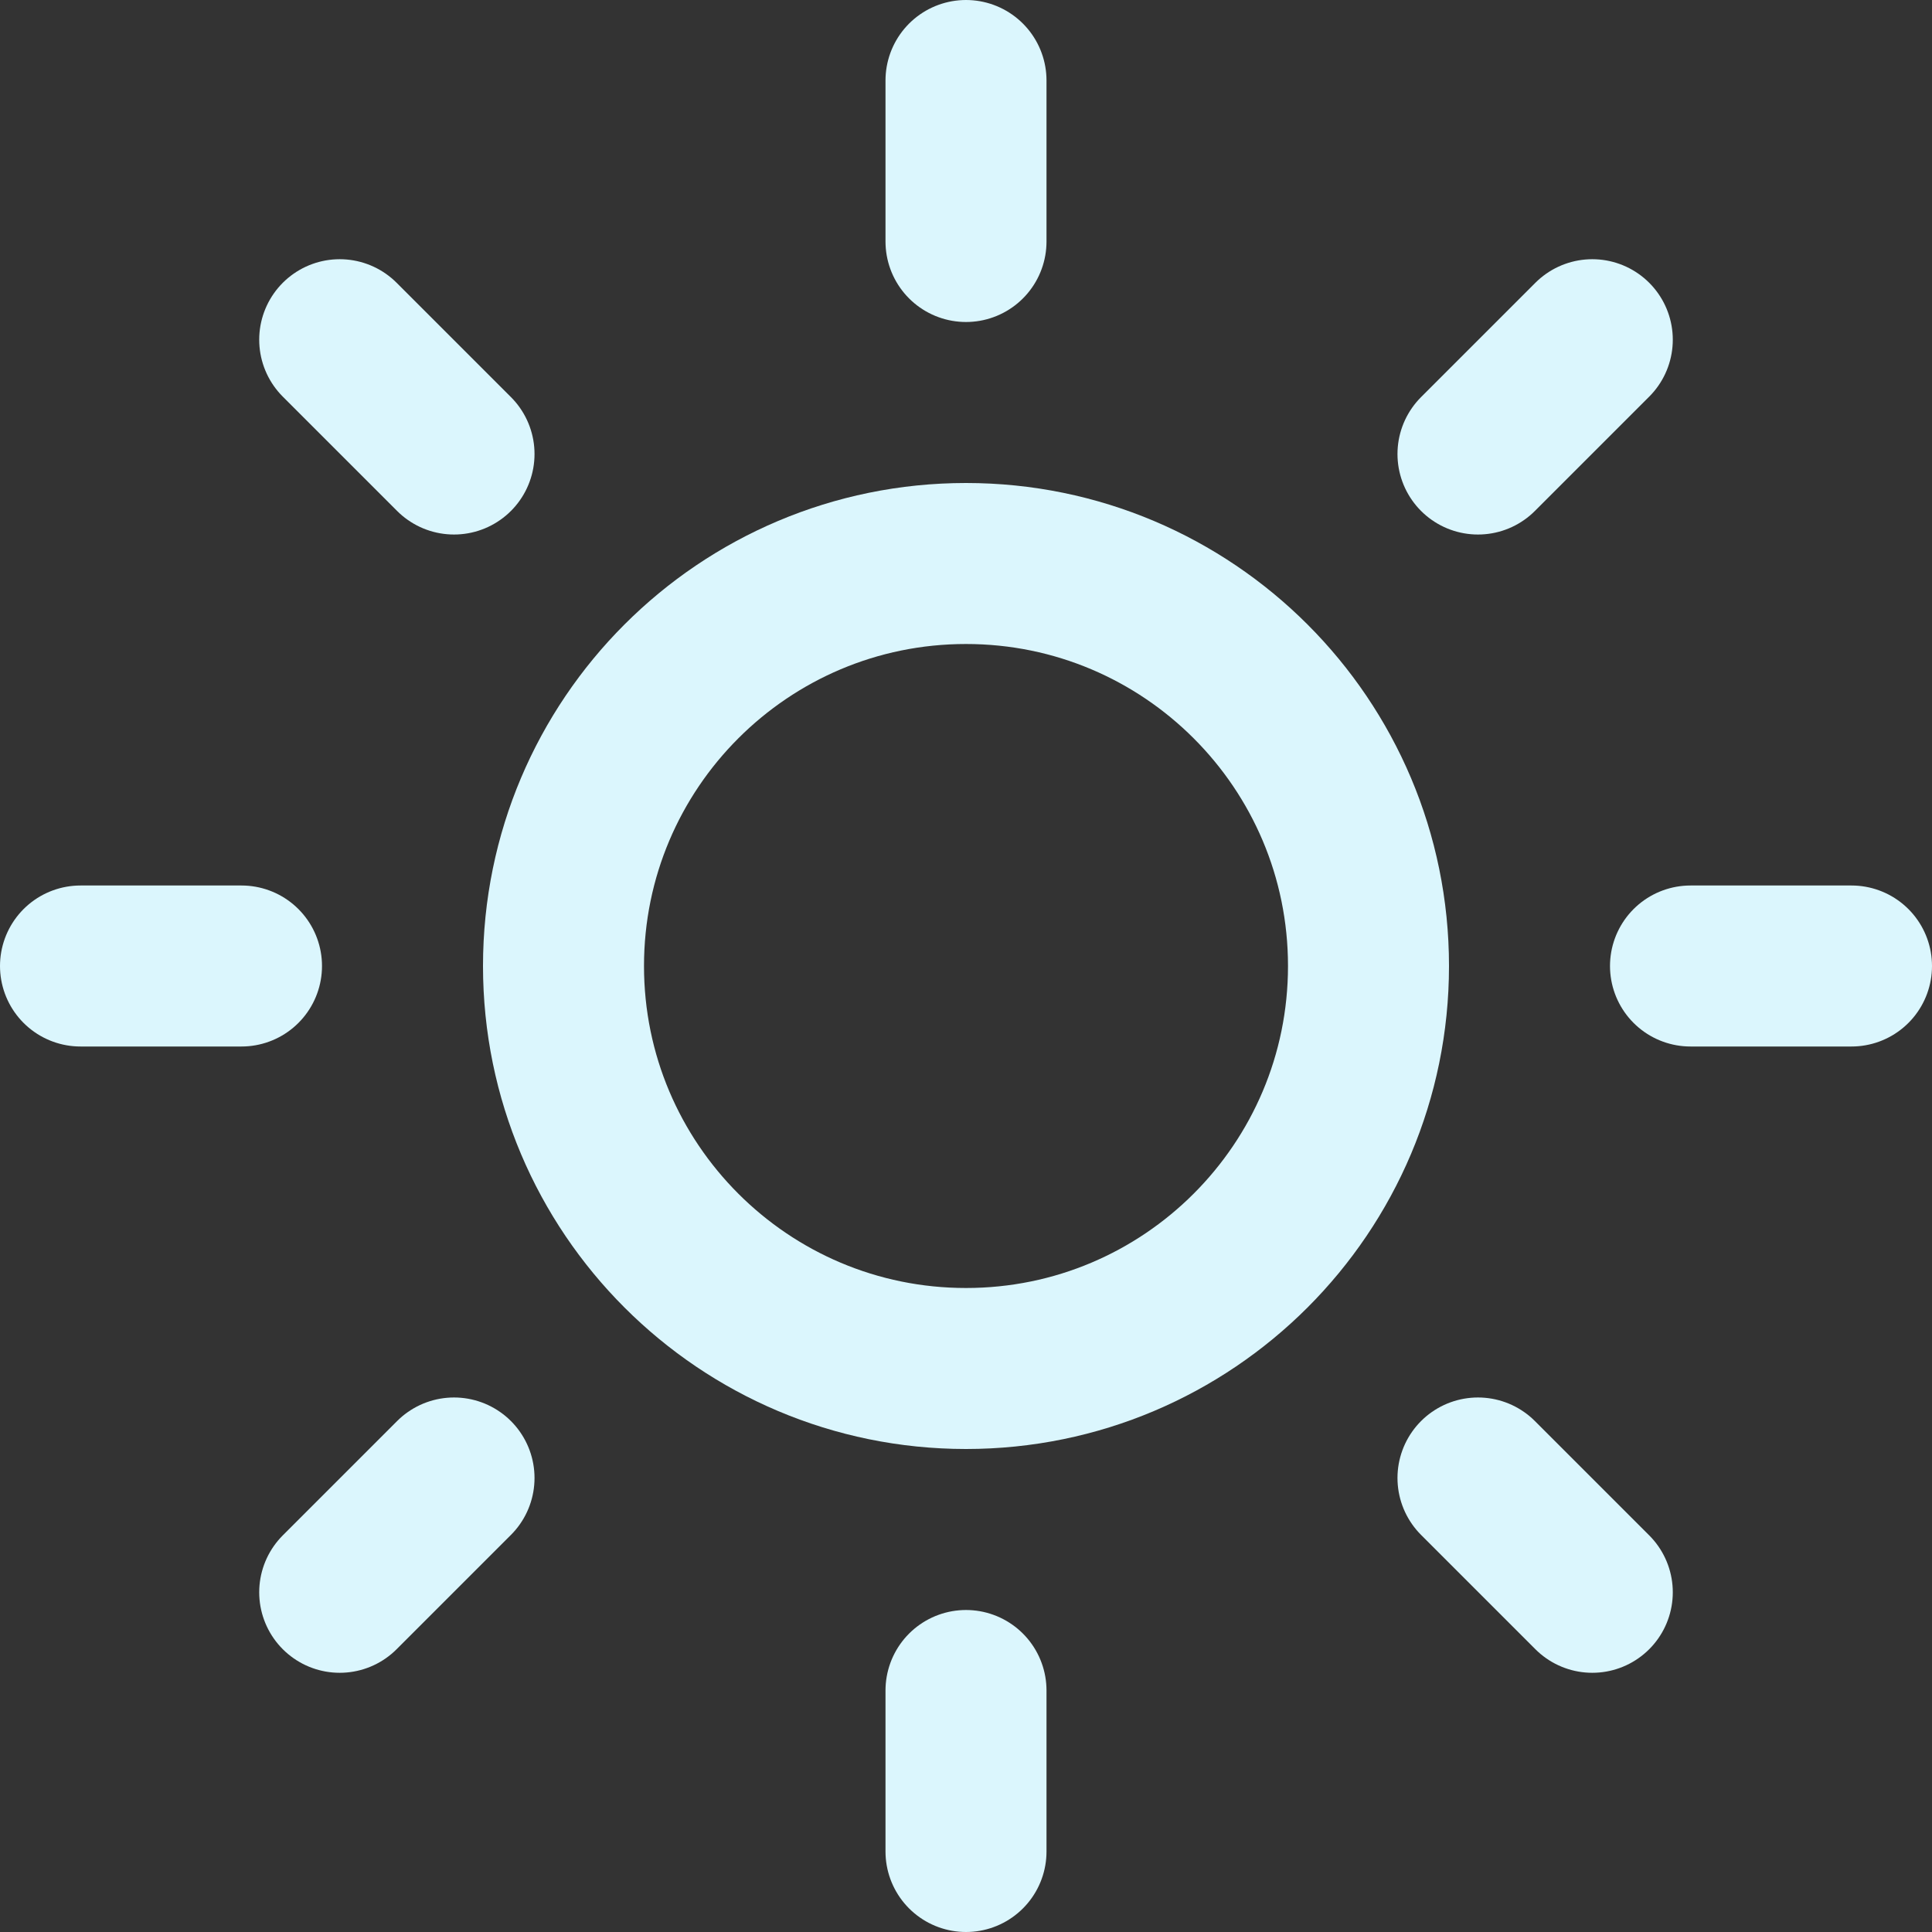 <svg width="24" height="24" viewBox="0 0 24 24" fill="none" xmlns="http://www.w3.org/2000/svg">
<rect x="0" y="0" width="24" height="24" fill="#333333" stroke="none"/>
<g clip-path="url(#clip0_36_302)">
<g clip-path="url(#clip1_36_302)">
<path d="M12 17C14.761 17 17 14.761 17 12C17 9.239 14.761 7 12 7C9.239 7 7 9.239 7 12C7 14.761 9.239 17 12 17Z" stroke="#DBF6FD" stroke-width="2" stroke-linecap="round" stroke-linejoin="round"/>
<path d="M12 1V3" stroke="#DBF6FD" stroke-width="2" stroke-linecap="round" stroke-linejoin="round"/>
<path d="M12 21V23" stroke="#DBF6FD" stroke-width="2" stroke-linecap="round" stroke-linejoin="round"/>
<path d="M4.22 4.22L5.64 5.64" stroke="#DBF6FD" stroke-width="2" stroke-linecap="round" stroke-linejoin="round"/>
<path d="M18.36 18.36L19.78 19.78" stroke="#DBF6FD" stroke-width="2" stroke-linecap="round" stroke-linejoin="round"/>
<path d="M1 12H3" stroke="#DBF6FD" stroke-width="2" stroke-linecap="round" stroke-linejoin="round"/>
<path d="M21 12H23" stroke="#DBF6FD" stroke-width="2" stroke-linecap="round" stroke-linejoin="round"/>
<path d="M4.22 19.78L5.64 18.36" stroke="#DBF6FD" stroke-width="2" stroke-linecap="round" stroke-linejoin="round"/>
<path d="M18.36 5.64L19.78 4.22" stroke="#DBF6FD" stroke-width="2" stroke-linecap="round" stroke-linejoin="round"/>
</g>
</g>
<defs>
<clipPath id="clip0_36_302">
<rect width="24" height="24" fill="white"/>
</clipPath>
<clipPath id="clip1_36_302">
<rect width="24" height="24" fill="white"/>
</clipPath>
</defs>
</svg>
